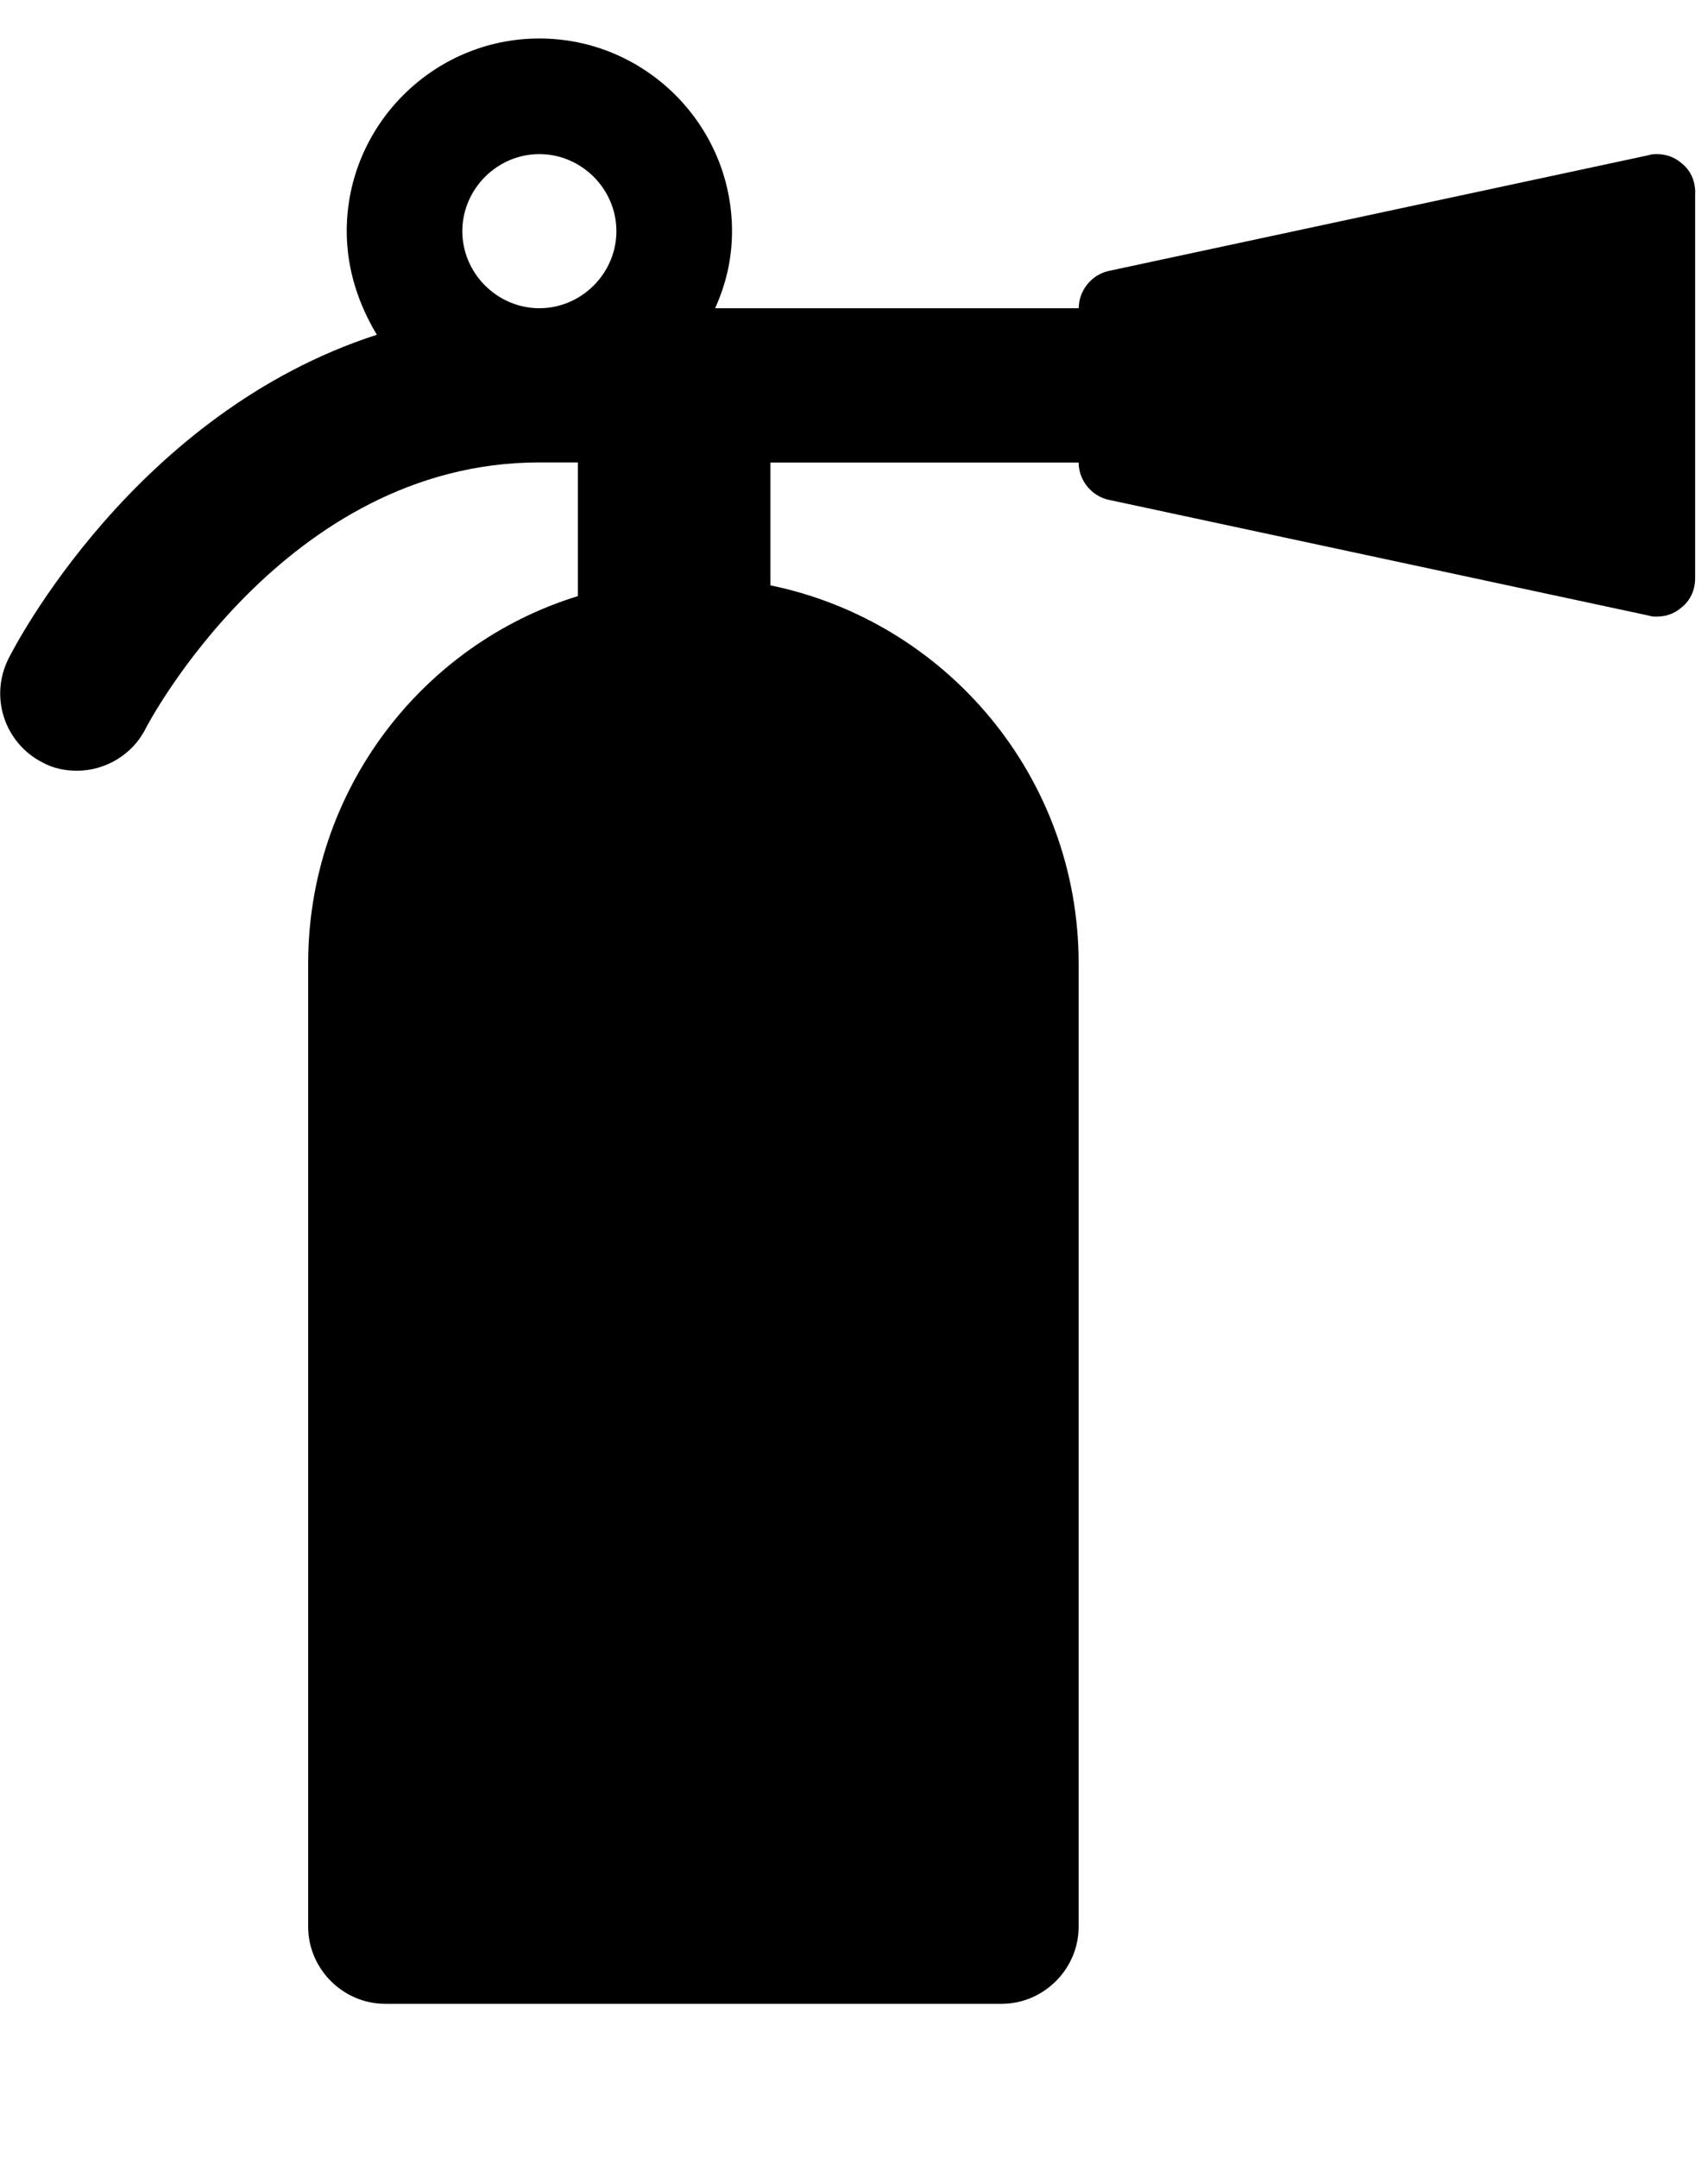 <!-- Generated by IcoMoon.io -->
<svg version="1.1" xmlns="http://www.w3.org/2000/svg" width="19" height="24" viewBox="0 0 19 24">
<path d="M6.857 2.571c0-0.469-0.388-0.857-0.857-0.857s-0.857 0.388-0.857 0.857 0.388 0.857 0.857 0.857 0.857-0.388 0.857-0.857zM18.857 2.143v4.286c0 0.134-0.054 0.254-0.161 0.335-0.080 0.067-0.174 0.094-0.268 0.094-0.027 0-0.054 0-0.094-0.013l-6-1.286c-0.188-0.040-0.335-0.214-0.335-0.415h-3.429v1.366c1.955 0.402 3.429 2.129 3.429 4.205v10.714c0 0.469-0.388 0.857-0.857 0.857h-6.857c-0.469 0-0.857-0.388-0.857-0.857v-10.714c0-1.915 1.259-3.549 3-4.085v-1.487h-0.429c-2.839 0-4.366 2.933-4.379 2.96-0.147 0.295-0.455 0.469-0.763 0.469-0.134 0-0.268-0.027-0.388-0.094-0.415-0.214-0.589-0.723-0.375-1.152 0.067-0.134 1.406-2.732 4.098-3.603-0.201-0.335-0.335-0.723-0.335-1.152 0-1.179 0.964-2.143 2.143-2.143s2.143 0.964 2.143 2.143c0 0.308-0.067 0.589-0.188 0.857h4.045c0-0.201 0.147-0.375 0.335-0.415l6-1.286c0.040-0.013 0.067-0.013 0.094-0.013 0.094 0 0.188 0.027 0.268 0.094 0.107 0.080 0.161 0.201 0.161 0.335z"></path>
</svg>
